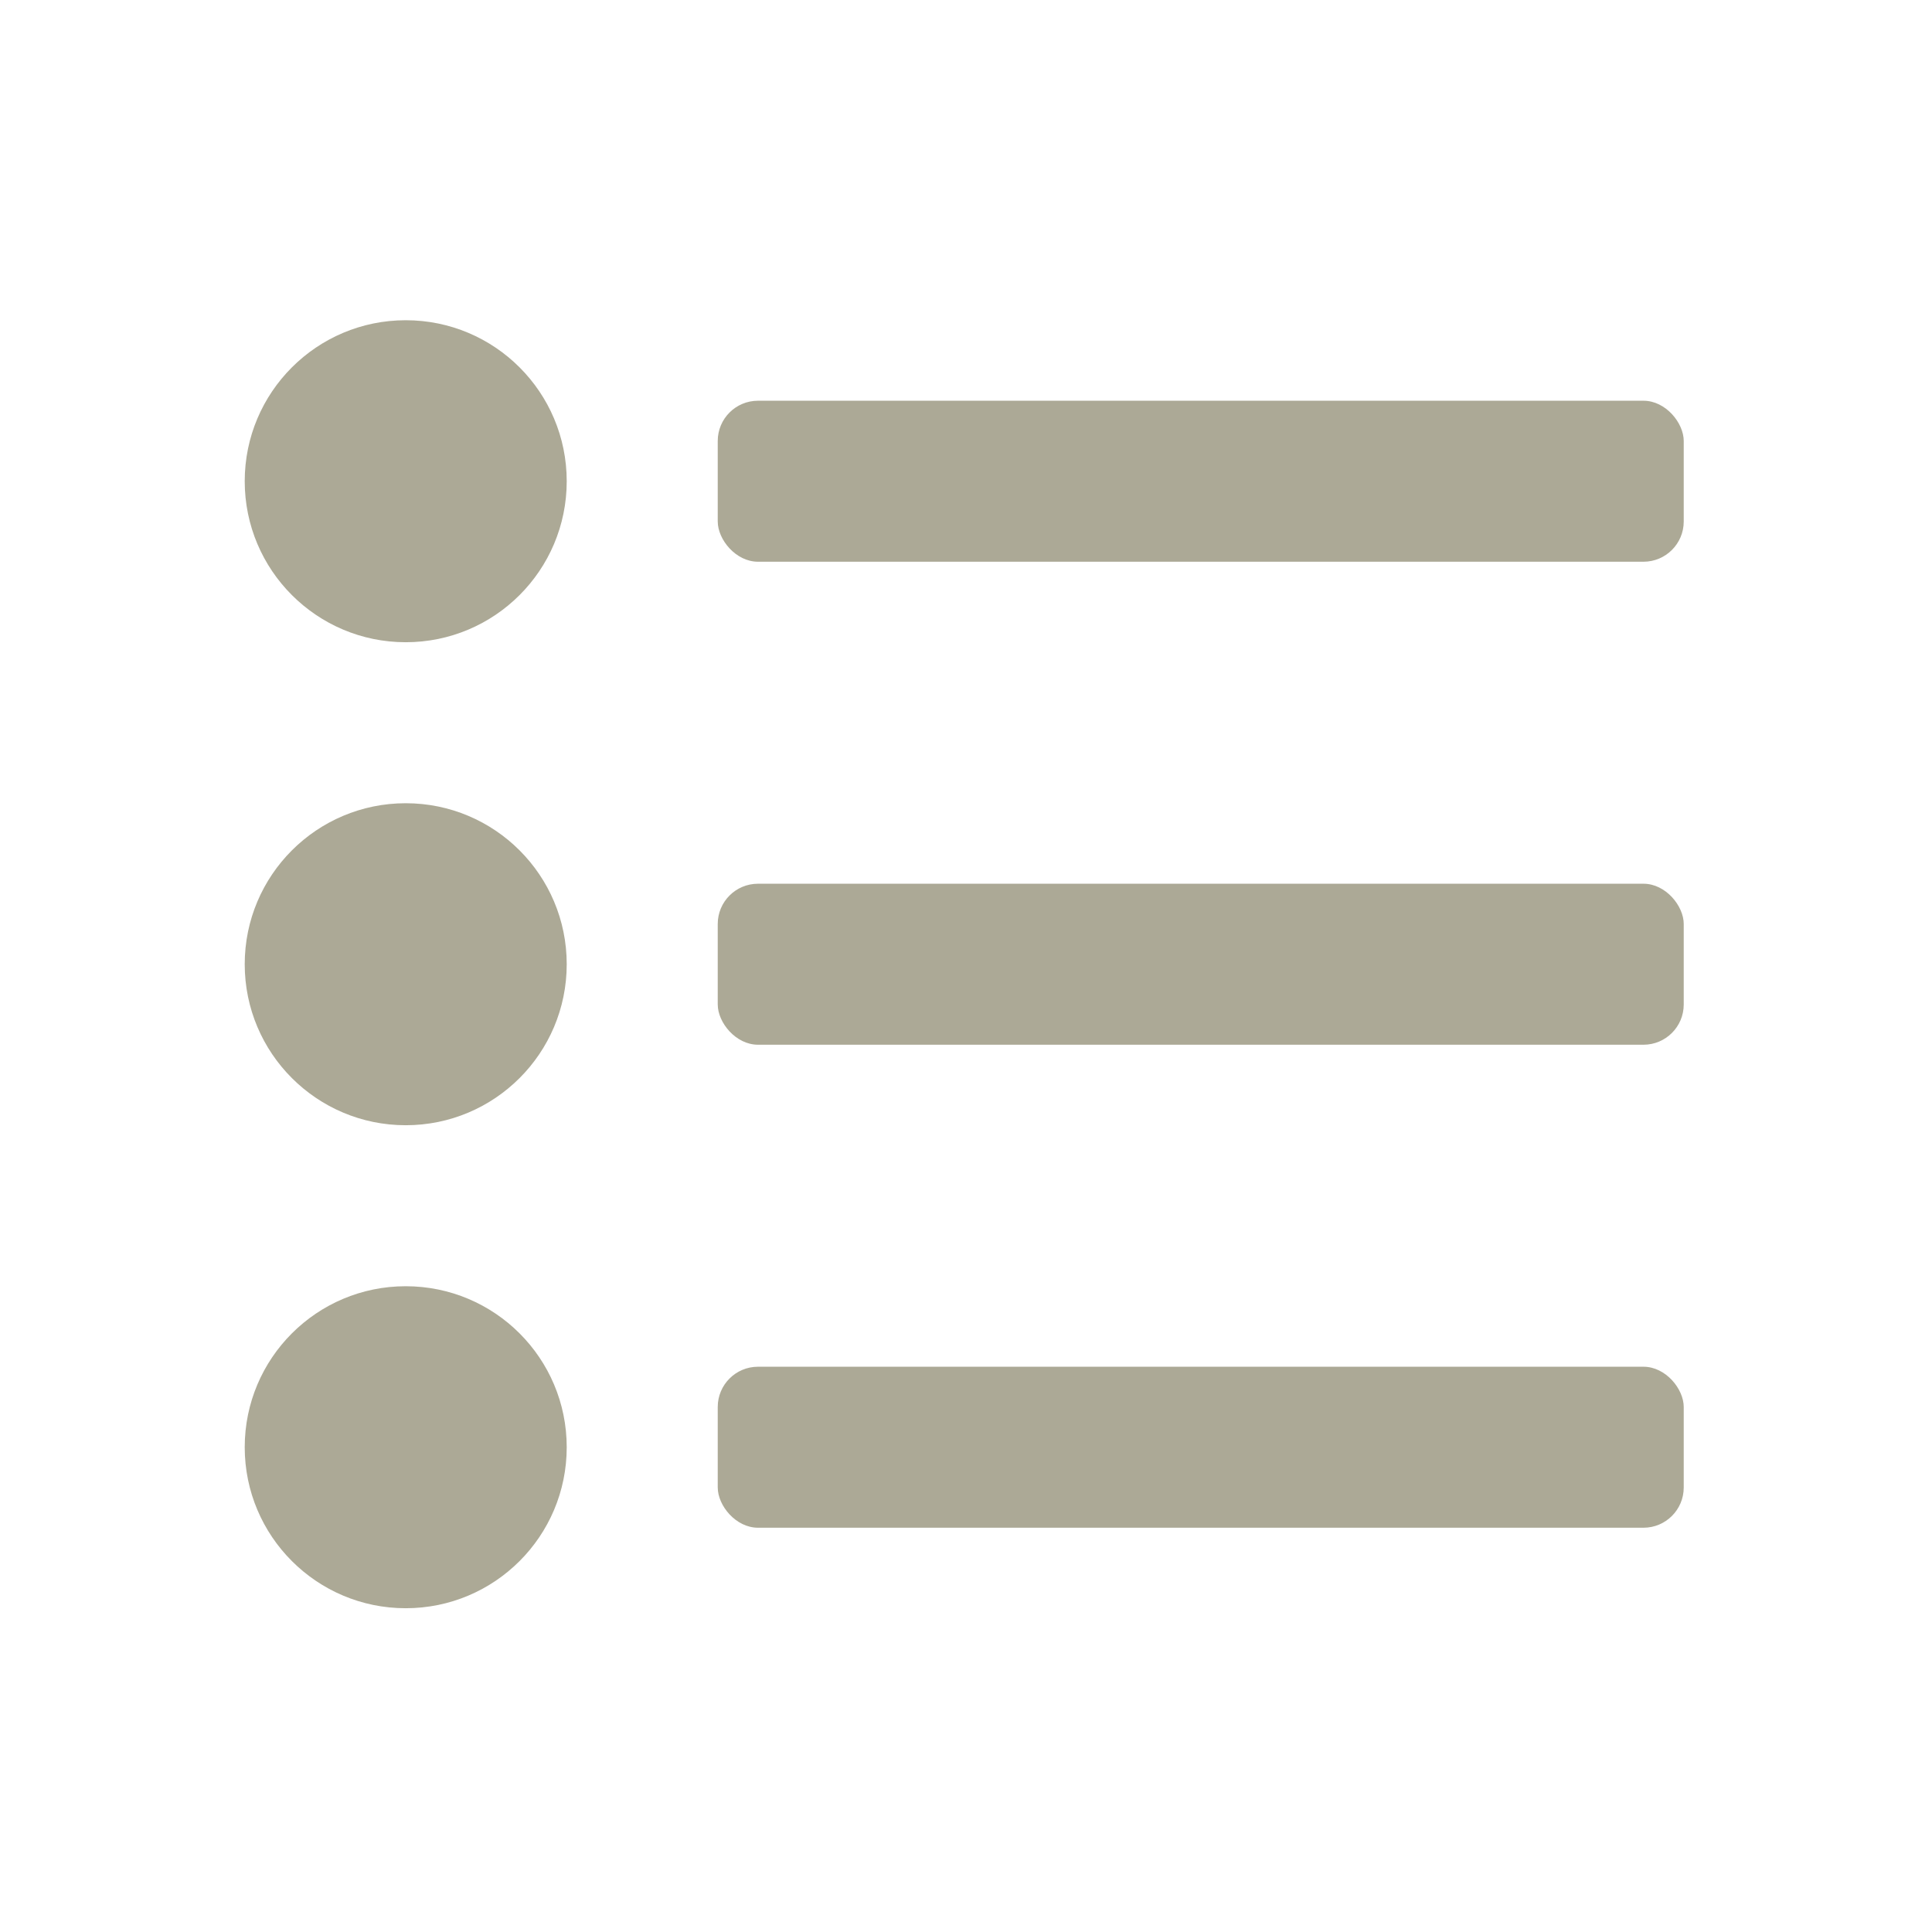 <svg width="24" height="24" viewBox="0 0 24 24" fill="none" xmlns="http://www.w3.org/2000/svg">
<rect x="8.916" y="4.978" width="12" height="2" rx="0.5" fill="#ACA996"/>
<rect x="8.916" y="10.978" width="12" height="2" rx="0.5" fill="#ACA996"/>
<rect x="8.916" y="16.978" width="12" height="2" rx="0.5" fill="#ACA996"/>
<path d="M5.04 13.978C6.145 13.978 7.04 13.083 7.04 11.978C7.04 10.873 6.145 9.978 5.04 9.978C3.936 9.978 3.04 10.873 3.04 11.978C3.04 13.083 3.936 13.978 5.04 13.978Z" fill="#ACA996"/>
<path d="M5.04 19.978C6.145 19.978 7.04 19.083 7.04 17.978C7.04 16.873 6.145 15.978 5.04 15.978C3.936 15.978 3.04 16.873 3.04 17.978C3.04 19.083 3.936 19.978 5.04 19.978Z" fill="#ACA996"/>
<path d="M5.04 7.978C6.145 7.978 7.04 7.083 7.04 5.978C7.04 4.873 6.145 3.978 5.04 3.978C3.936 3.978 3.04 4.873 3.04 5.978C3.04 7.083 3.936 7.978 5.04 7.978Z" fill="#ACA996"/>
</svg>
